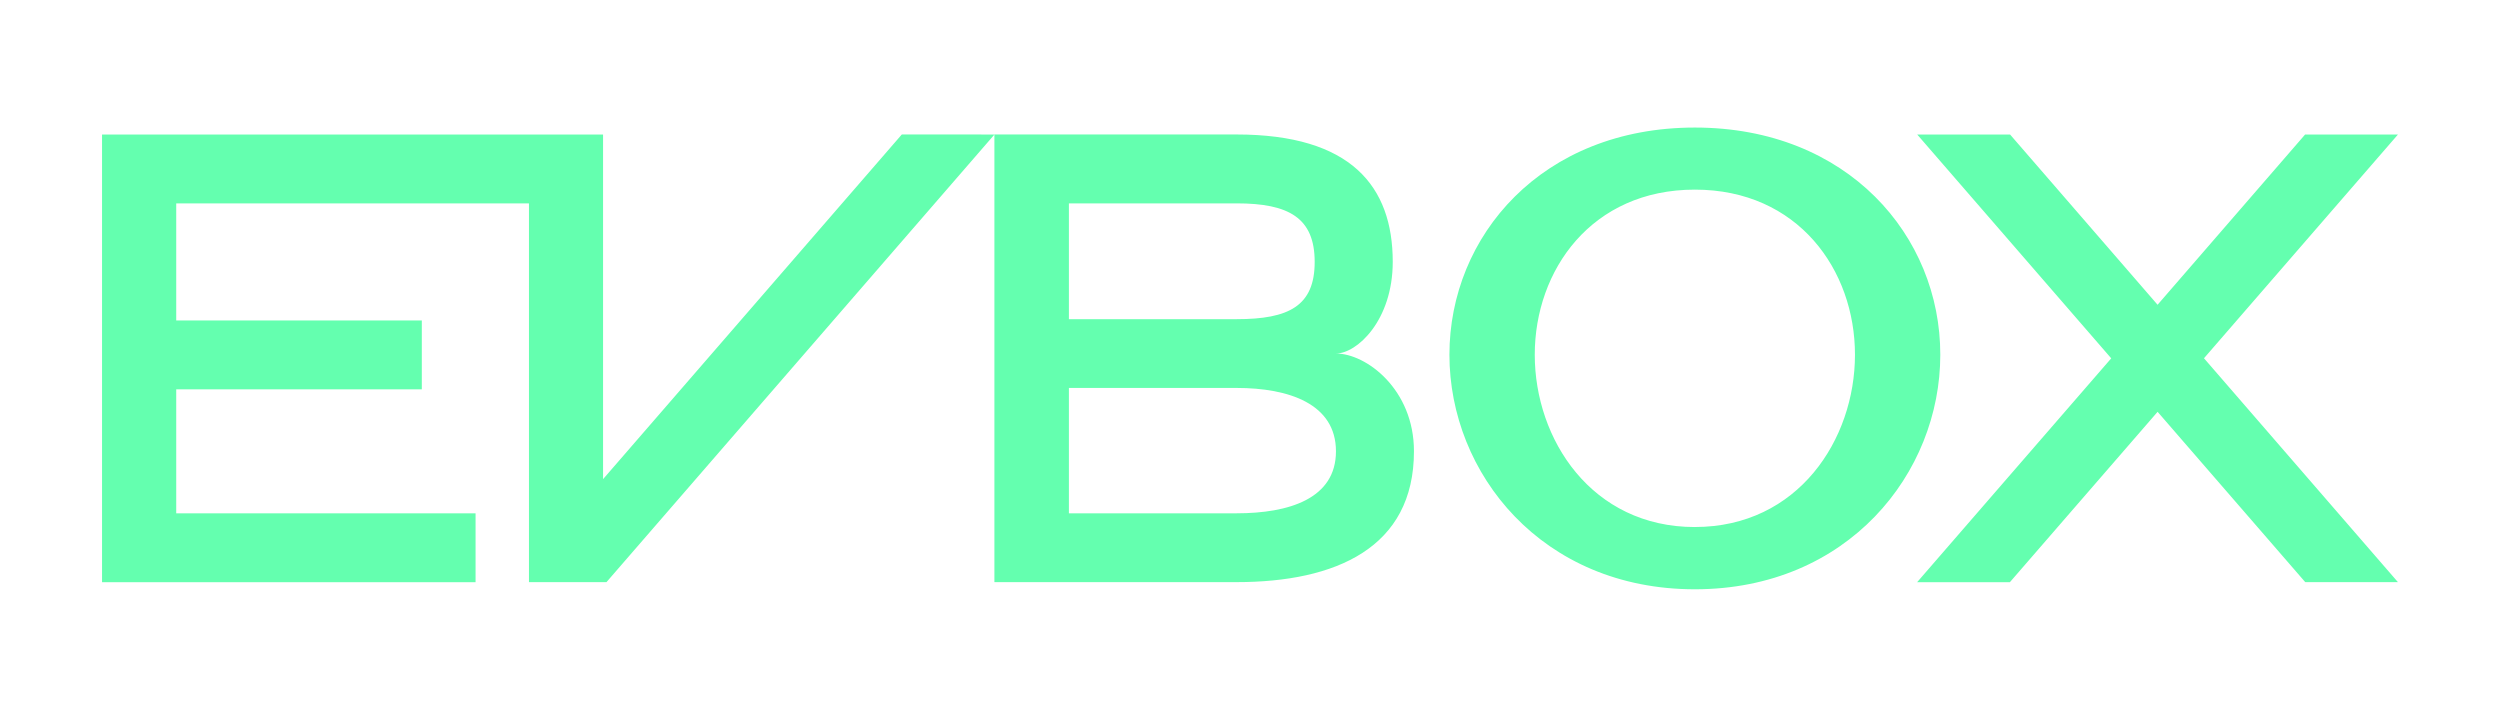 <svg width="196" height="57" viewBox="0 0 196 57" fill="none" xmlns="http://www.w3.org/2000/svg">
<g clip-path="url(#clip0_231_1255)">
<path d="M132.877 10C120.882 10 113.635 18.507 113.635 27.81C113.635 37.114 120.889 46.2 132.877 46.2C144.865 46.2 152.119 37.114 152.119 27.81C152.126 18.507 144.872 10 132.877 10ZM132.877 41.32C124.789 41.32 120.325 34.453 120.325 27.812C120.325 21.169 124.789 14.867 132.877 14.867C140.964 14.867 145.43 21.162 145.43 27.81C145.43 34.453 140.971 41.318 132.877 41.318V41.32ZM104.739 27.715C106.388 27.715 109.191 25.119 109.191 20.529C109.191 14.603 105.92 10.543 96.943 10.543H77.961V45.639H96.943C104.734 45.639 110.854 42.942 110.854 35.382C110.859 30.516 107.104 27.715 104.739 27.715ZM83.802 15.944H96.951C101.044 15.944 103.071 17.079 103.071 20.534C103.071 23.991 101.044 25.023 96.951 25.023H83.802V15.944ZM96.951 40.243H83.802V30.415H96.951C101.044 30.415 104.739 31.659 104.739 35.383C104.739 39.103 101.044 40.243 96.951 40.243ZM77.966 10.545L47.546 45.641H41.471V15.946H13.816V25.126H33.07V30.525H13.816V40.245H37.284V45.644H8V10.547H47.28V37.565L70.701 10.543L77.966 10.545ZM188 45.641H180.733L169.156 32.286L157.576 45.642H150.304L165.52 28.093L150.308 10.545H157.589L169.154 23.894L180.721 10.545H188L172.792 28.087L188 45.641Z" fill="#64FFAF"/>
</g>
<defs>
<clipPath id="clip0_231_1255">
<rect width="180" height="36.2" fill="white" transform="translate(8 10)"/>
</clipPath>
</defs>
</svg>
